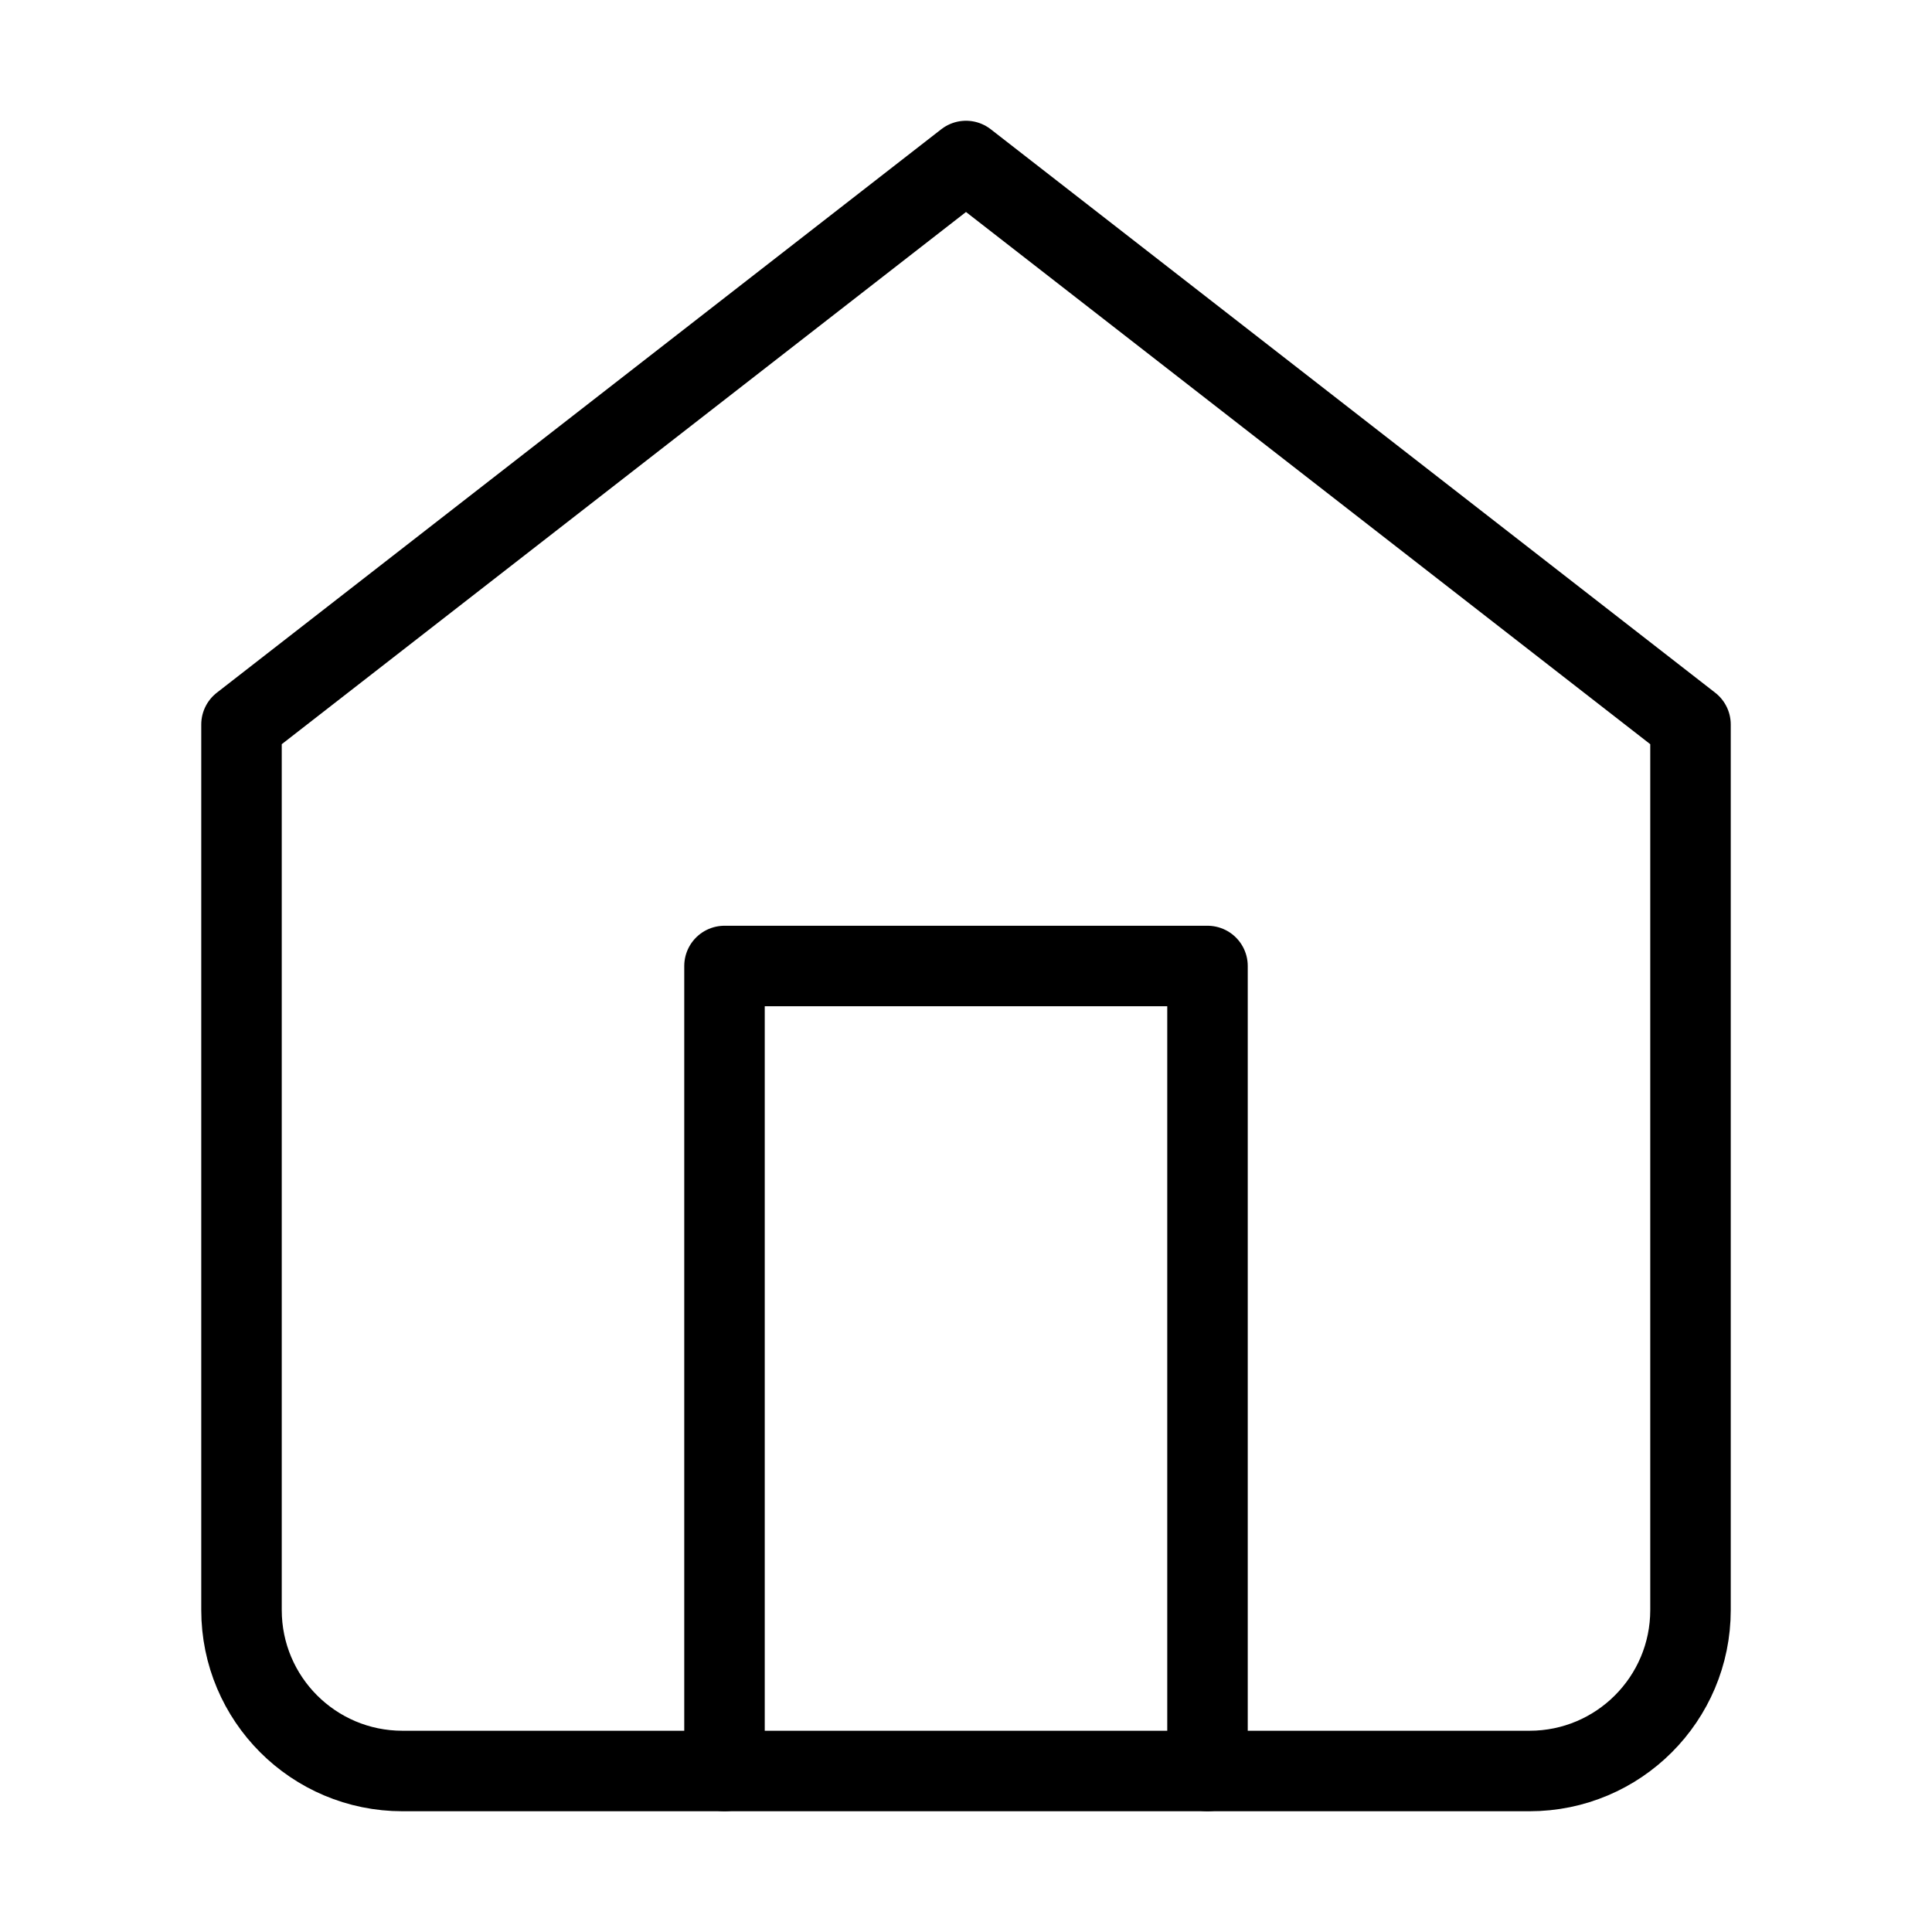 <svg width="24" height="24" viewBox="0 0 24 24" fill="none" xmlns="http://www.w3.org/2000/svg">
<path fill-rule="evenodd" clip-rule="evenodd" d="M3 9L12 2L21 9V20C21 21.105 20.105 22 19 22H5C3.895 22 3 21.105 3 20V9Z" stroke="black" stroke-linecap="round" stroke-linejoin="round"/>
<path d="M9 22V12H15V22" stroke="black" stroke-linecap="round" stroke-linejoin="round"/>
</svg>
